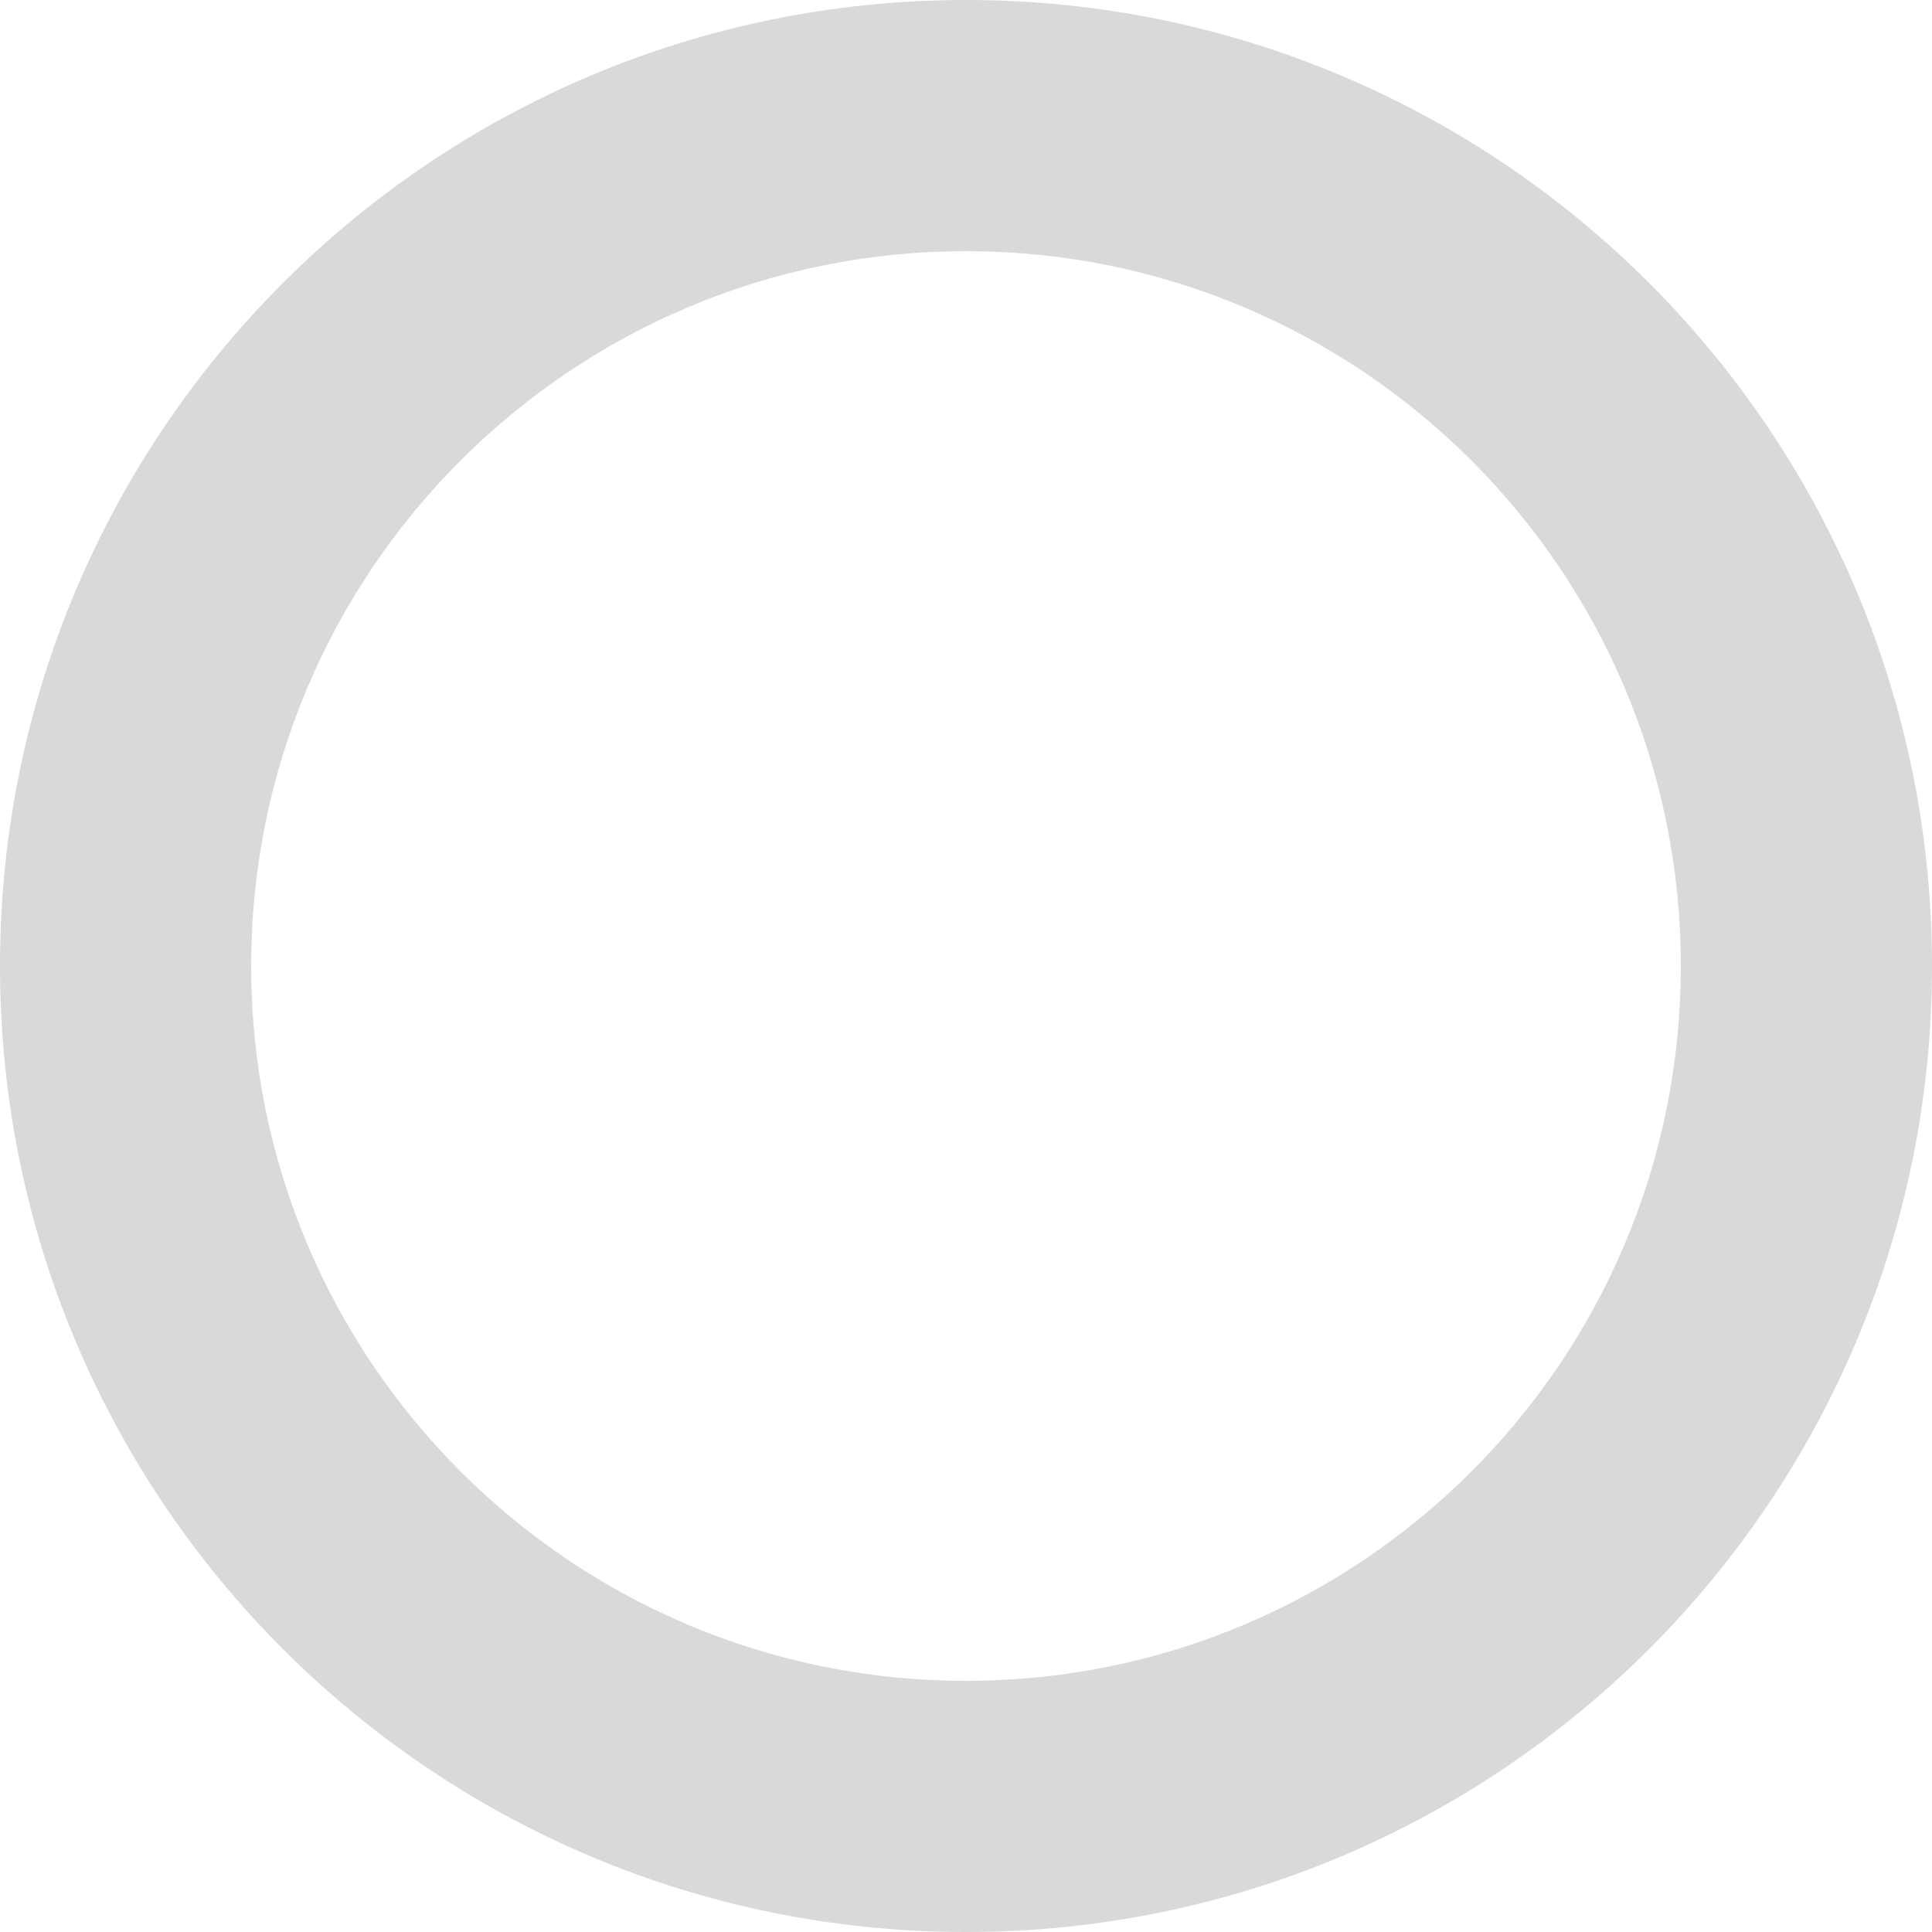 <svg width="87" height="87" viewBox="0 0 87 87" fill="none" xmlns="http://www.w3.org/2000/svg">
<path d="M87 43.5C87 67.524 67.524 87 43.5 87C19.476 87 0 67.524 0 43.5C0 19.476 19.476 0 43.5 0C67.524 0 87 19.476 87 43.5ZM11.31 43.5C11.31 61.278 25.722 75.69 43.5 75.69C61.278 75.69 75.69 61.278 75.69 43.5C75.69 25.722 61.278 11.31 43.5 11.31C25.722 11.31 11.31 25.722 11.31 43.5Z" fill="#D9D9D9"/>
</svg>

